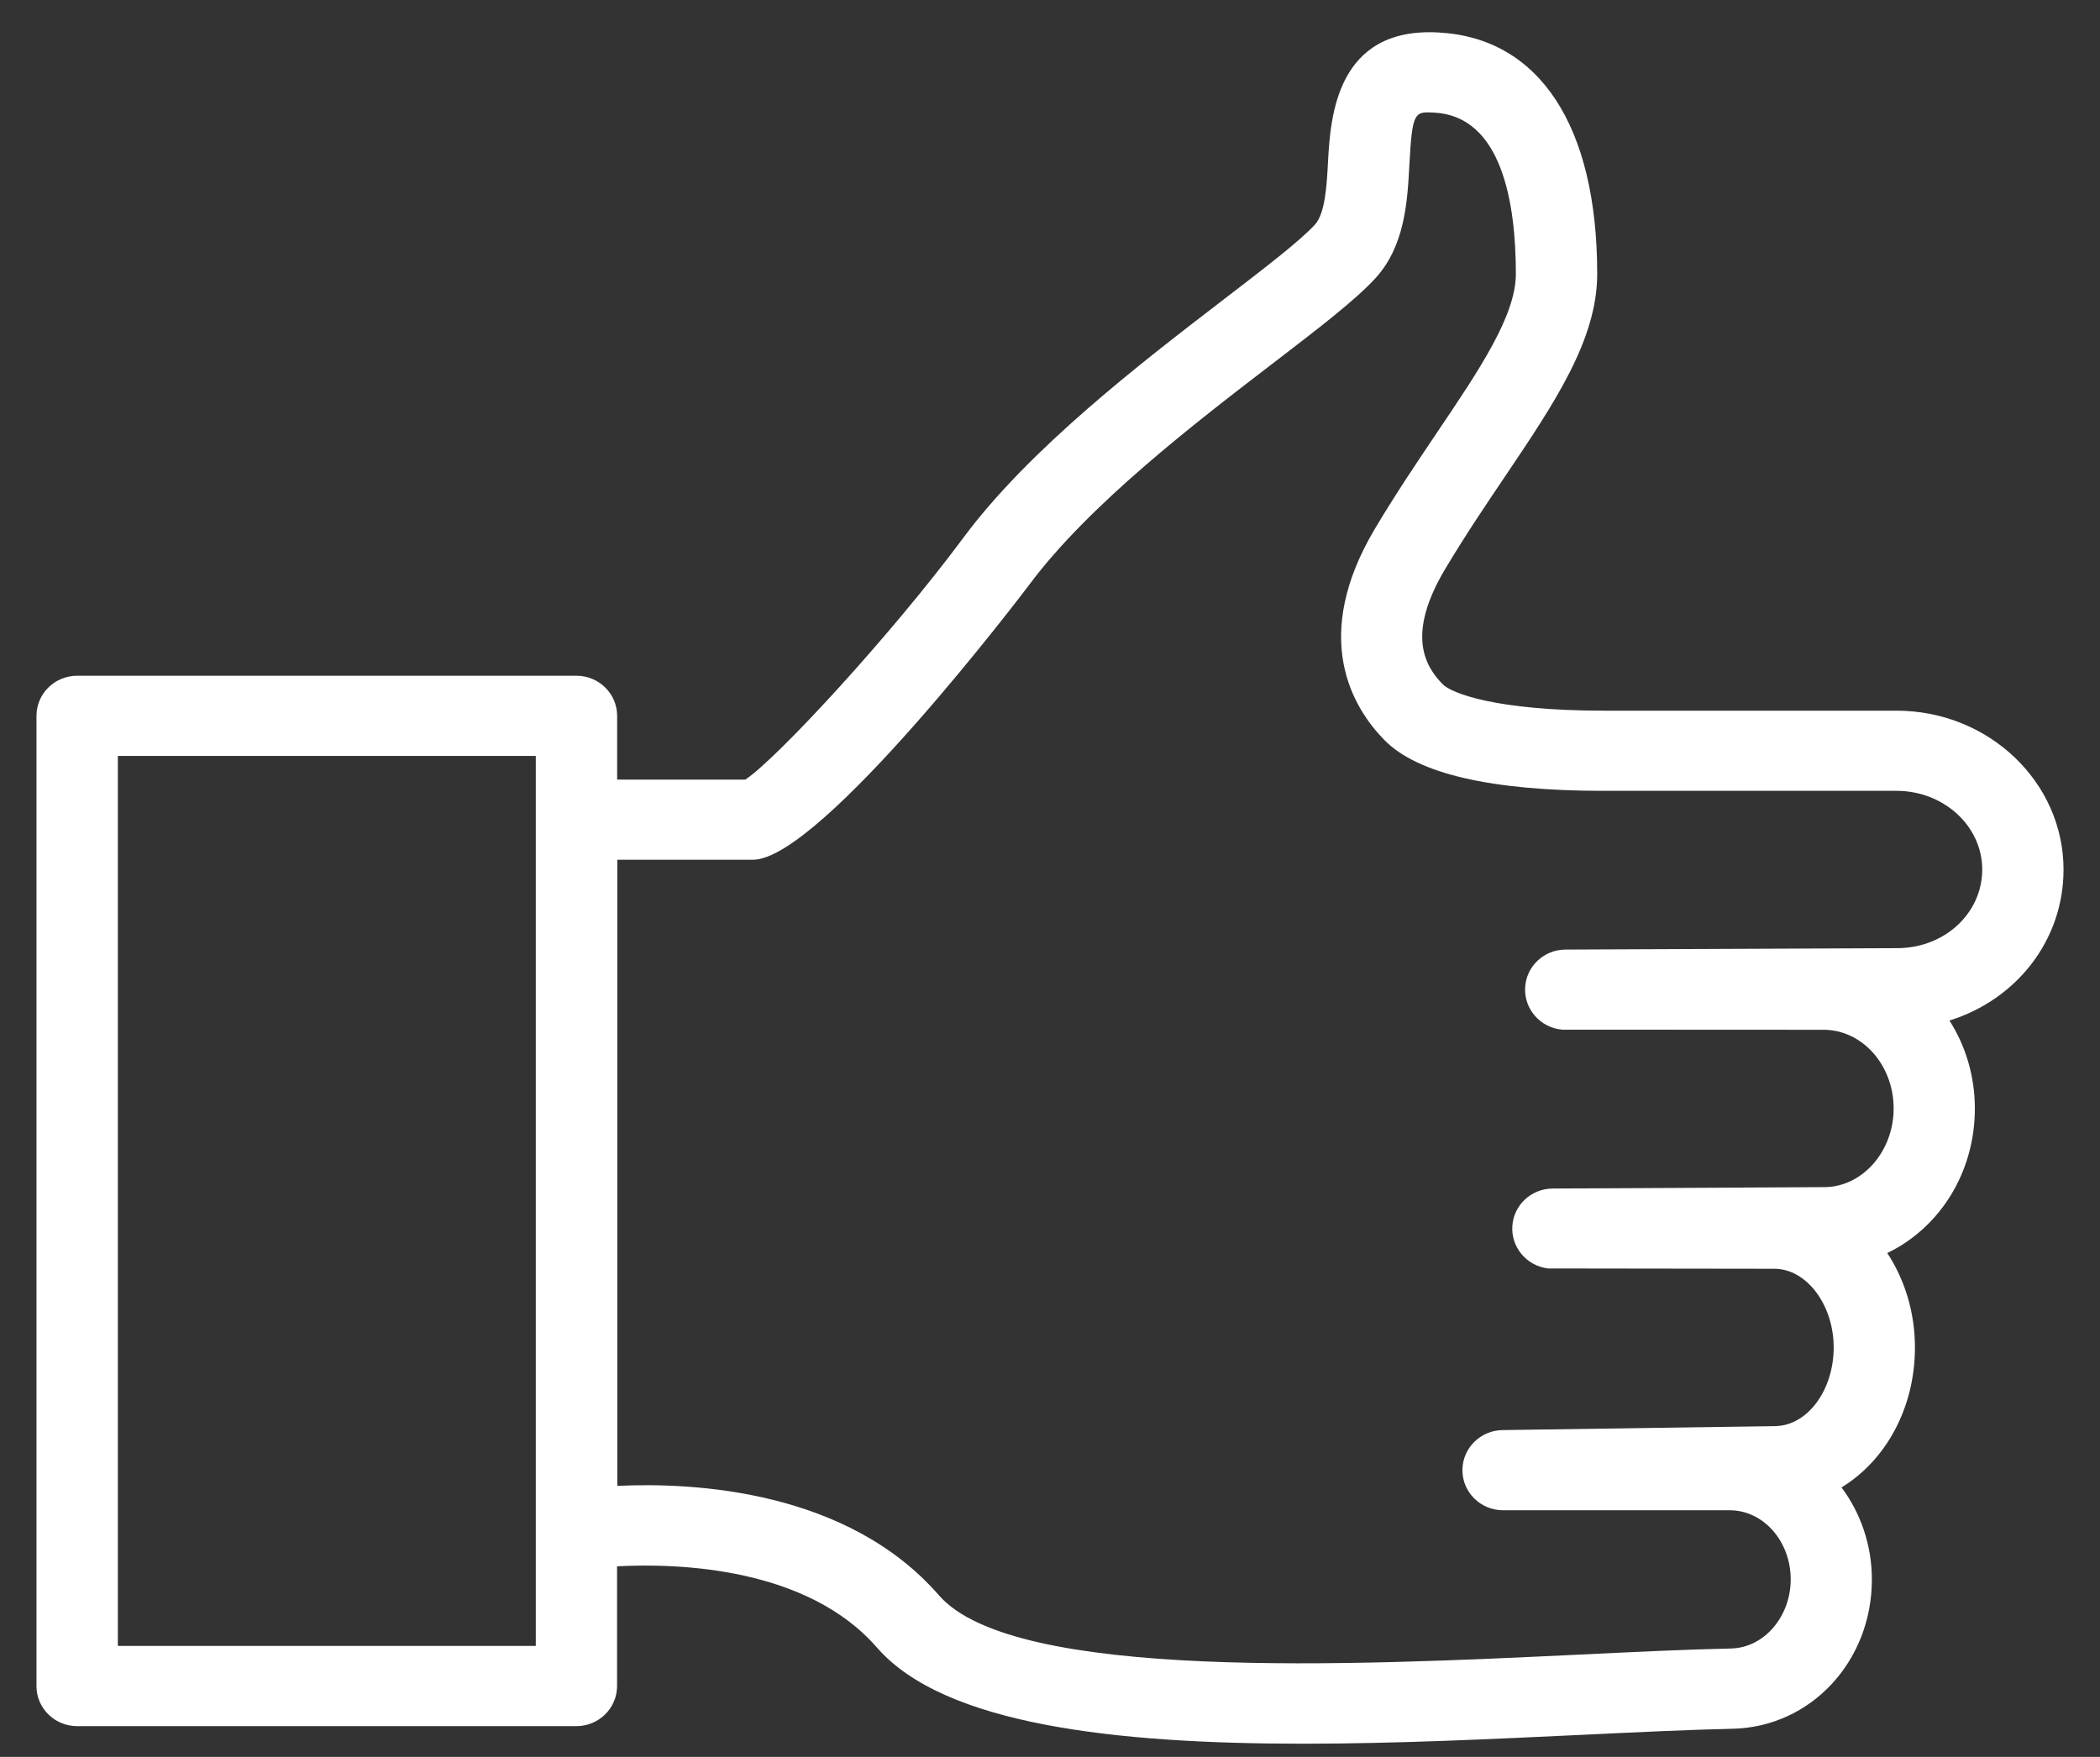 <svg width="49" height="41" viewBox="0 0 49 41" fill="none" xmlns="http://www.w3.org/2000/svg">
    <rect x="0" y="0" width="49" height="41" fill="#333333" stroke="none"/>
    <path d="M1.8 40.283H13.449C13.973 40.283 14.398 39.864 14.398 39.347V36.553C15.831 36.478 18.831 36.574 20.463 38.45C22.034 40.256 26.043 40.693 30.409 40.693C32.587 40.693 34.854 40.583 36.951 40.484C38.234 40.423 39.421 40.366 40.43 40.344C42.249 40.304 43.677 38.774 43.677 36.861C43.677 36.051 43.411 35.304 42.969 34.712C43.995 34.087 44.682 32.866 44.682 31.446C44.682 30.621 44.441 29.858 44.036 29.242C45.251 28.658 46.08 27.375 46.08 25.869C46.08 25.11 45.863 24.405 45.487 23.816C47.045 23.332 48.149 21.948 48.149 20.294C48.149 18.249 46.4 16.585 44.251 16.585H37.417C34.924 16.585 33.872 16.182 33.664 15.969C33.25 15.547 32.806 14.807 33.727 13.268C34.194 12.487 34.675 11.774 35.121 11.114C36.272 9.404 37.268 7.93 37.268 6.392C37.268 2.934 35.916 0.881 33.562 0.758C31.18 0.626 31.044 2.744 30.988 3.758C30.958 4.33 30.922 4.976 30.683 5.24C30.336 5.621 29.503 6.259 28.543 6.996C26.636 8.46 24.024 10.463 22.472 12.558C20.812 14.796 18.14 17.696 17.391 18.194H14.4V16.706C14.4 16.189 13.975 15.77 13.451 15.77H1.8C1.276 15.77 0.851 16.189 0.851 16.706V39.349C0.851 39.864 1.276 40.283 1.8 40.283ZM17.568 20.064C19.159 20.064 23.957 13.727 24.004 13.662C25.401 11.777 27.89 9.868 29.708 8.474C30.784 7.649 31.634 6.996 32.095 6.491C32.783 5.738 32.84 4.695 32.885 3.857C32.952 2.6 33.006 2.604 33.463 2.628C35.038 2.71 35.37 4.72 35.37 6.392C35.37 7.365 34.523 8.622 33.542 10.077C33.079 10.765 32.58 11.505 32.095 12.316C30.561 14.878 31.566 16.519 32.301 17.269C33.072 18.057 34.794 18.456 37.419 18.456H44.254C45.356 18.456 46.252 19.28 46.252 20.292C46.252 21.3 45.395 22.106 44.309 22.127L36.533 22.16C36.025 22.16 35.608 22.553 35.586 23.054C35.564 23.555 35.944 23.984 36.449 24.029L42.55 24.032C43.452 24.032 44.185 24.855 44.185 25.868C44.185 26.861 43.47 27.685 42.594 27.704L36.234 27.737C35.732 27.737 35.317 28.121 35.288 28.615C35.257 29.109 35.622 29.541 36.119 29.602L41.4 29.609C42.153 29.609 42.786 30.45 42.786 31.445C42.786 32.44 42.178 33.264 41.434 33.281L35.068 33.374C34.545 33.376 34.123 33.796 34.123 34.312C34.124 34.827 34.549 35.245 35.072 35.245H40.36C41.145 35.245 41.783 35.968 41.783 36.858C41.783 37.73 41.16 38.453 40.394 38.471C39.372 38.492 38.167 38.55 36.865 38.613C31.607 38.864 23.662 39.244 21.91 37.231C19.771 34.774 16.201 34.591 14.404 34.676V20.064H17.568ZM2.75 17.641H12.502V38.411H2.75V17.641Z" fill="white"/>
</svg>
